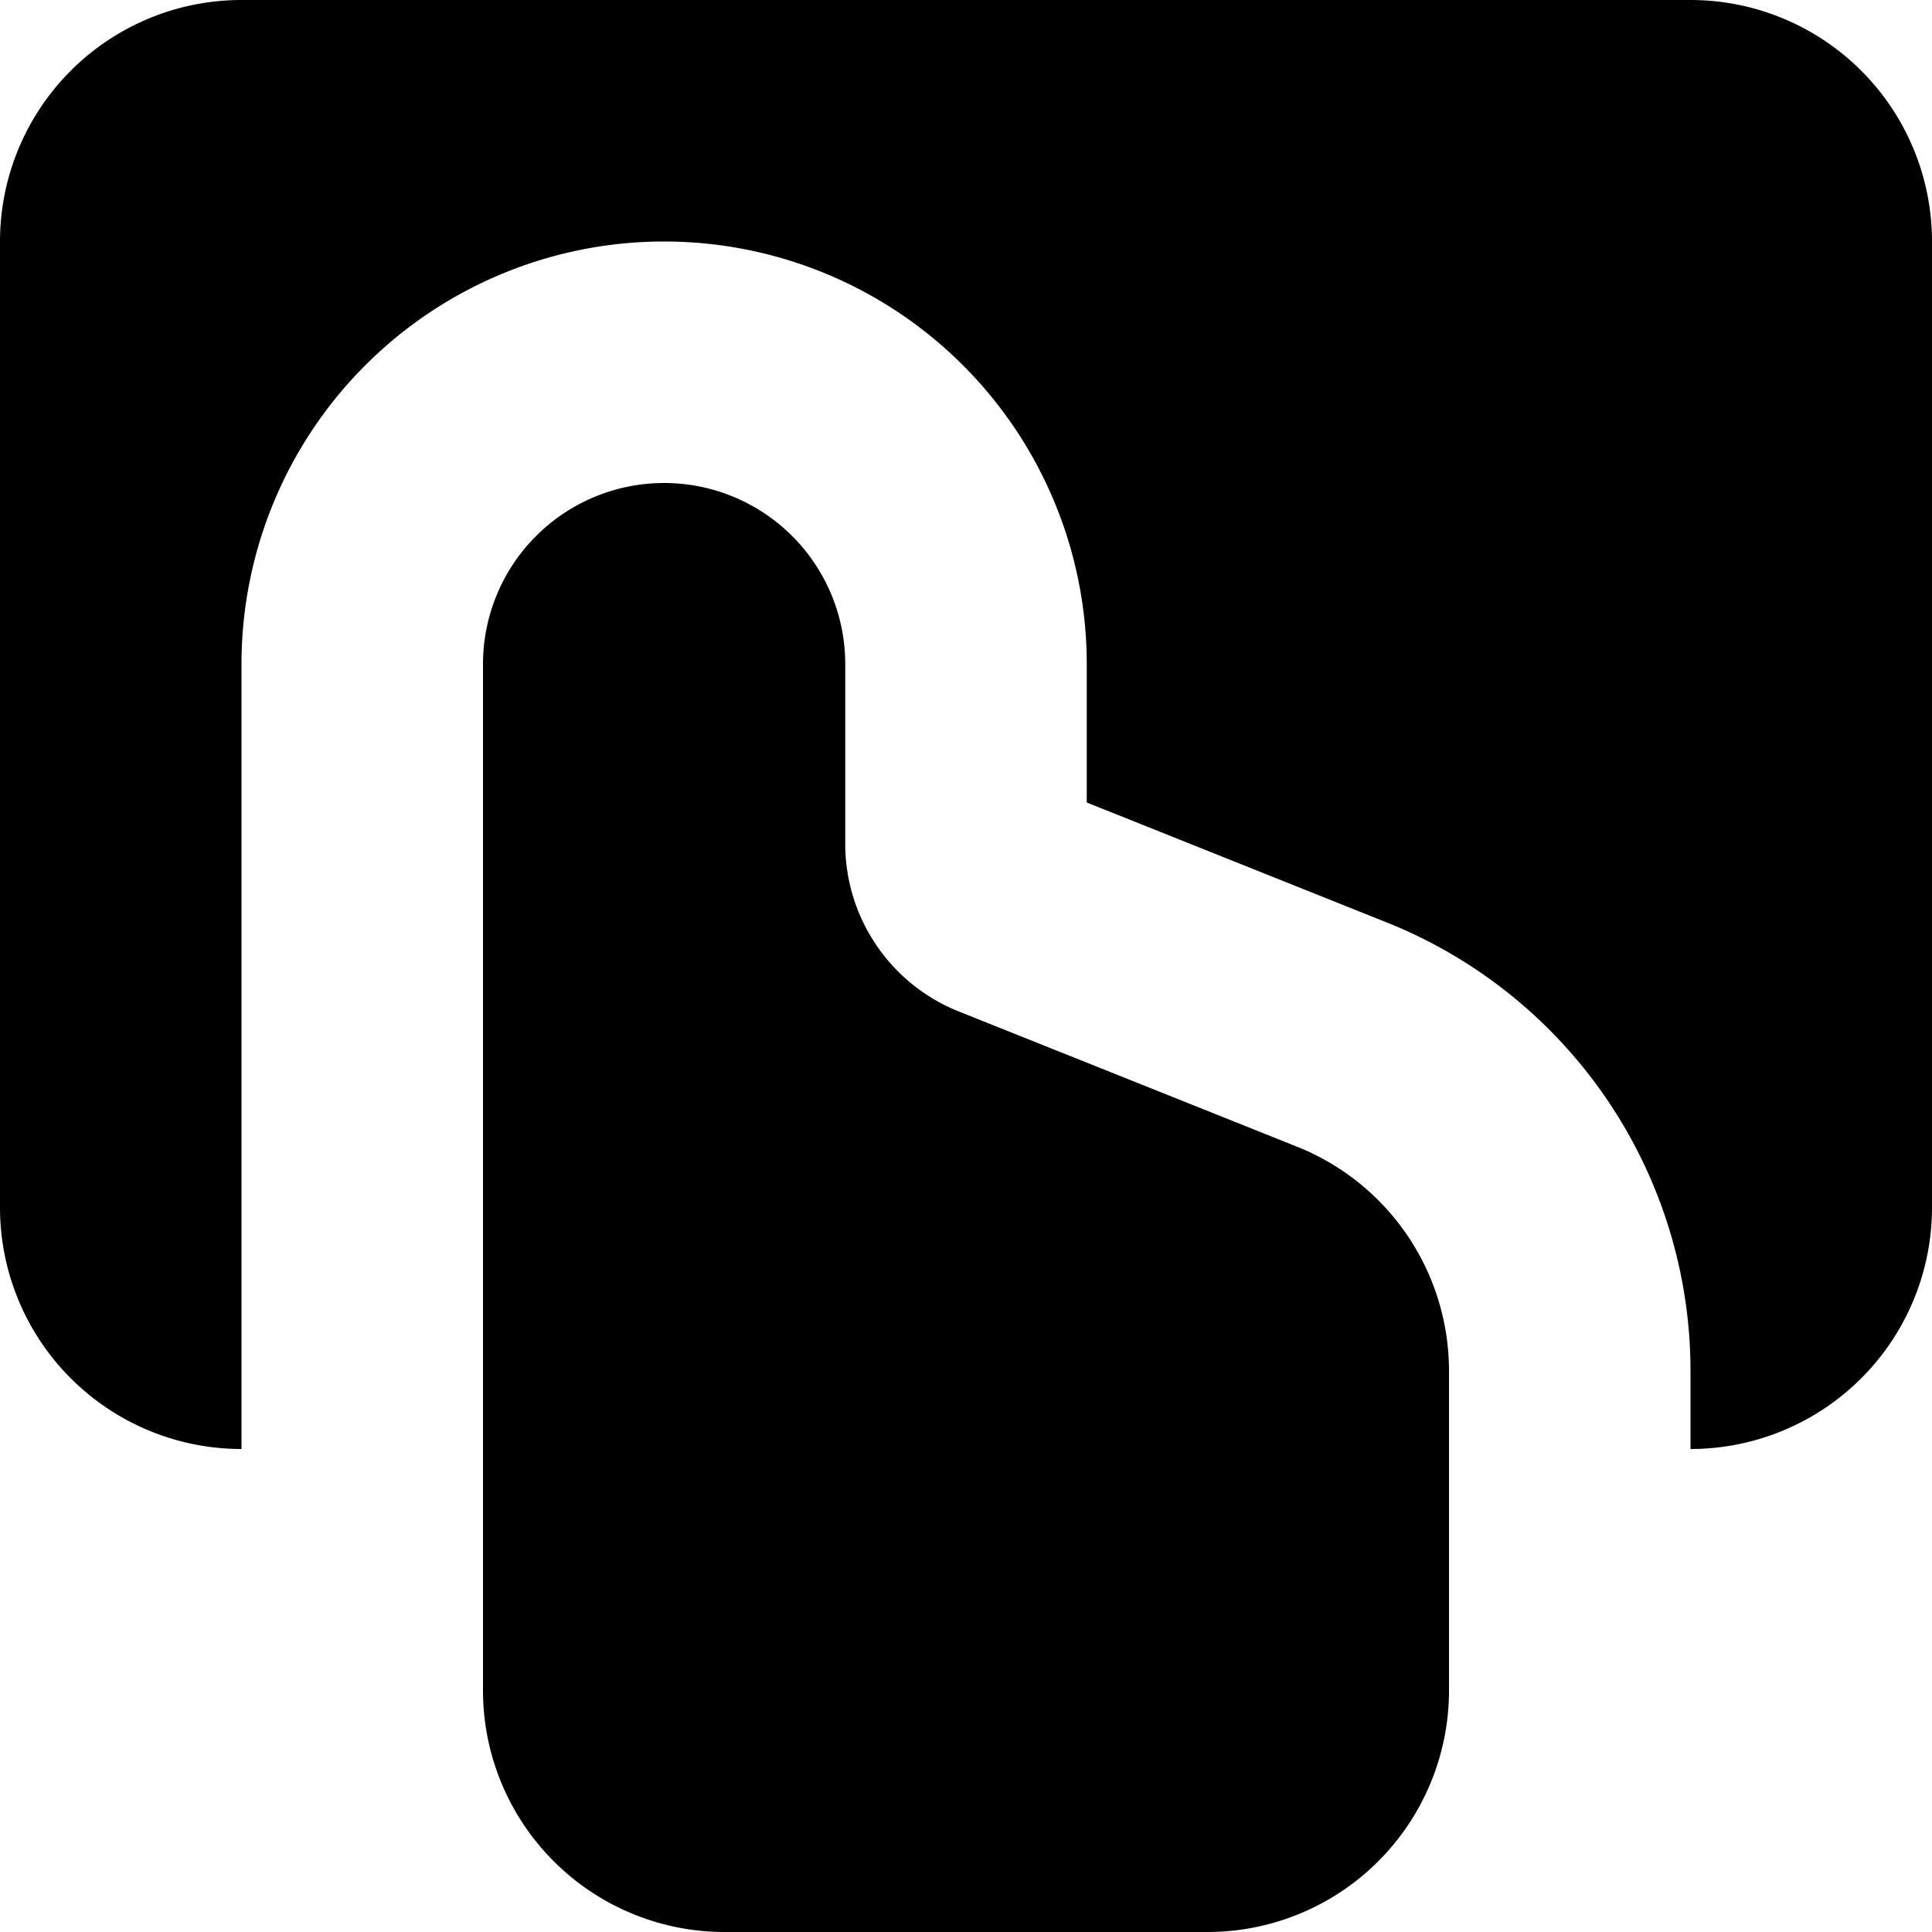 <svg xmlns="http://www.w3.org/2000/svg" width="24" height="24" viewBox="0 0 16 16" fill="none"><g fill="currentColor"><path d="M0 2a2 2 0 0 1 2-2h12a2 2 0 0 1 2 2v8a2 2 0 0 1-2 2v-.646a4 4 0 0 0-2.514-3.714L9 6.646V5.5a3.5 3.5 0 0 0-7 0V12a2 2 0 0 1-2-2z"/><path d="M4 5.5V14a2 2 0 0 0 2 2h4a2 2 0 0 0 2-2v-2.646a2 2 0 0 0-1.257-1.857L7.939 8.376A1.494 1.494 0 0 1 7 6.988V5.5a1.5 1.5 0 1 0-3 0z"/></g></svg>